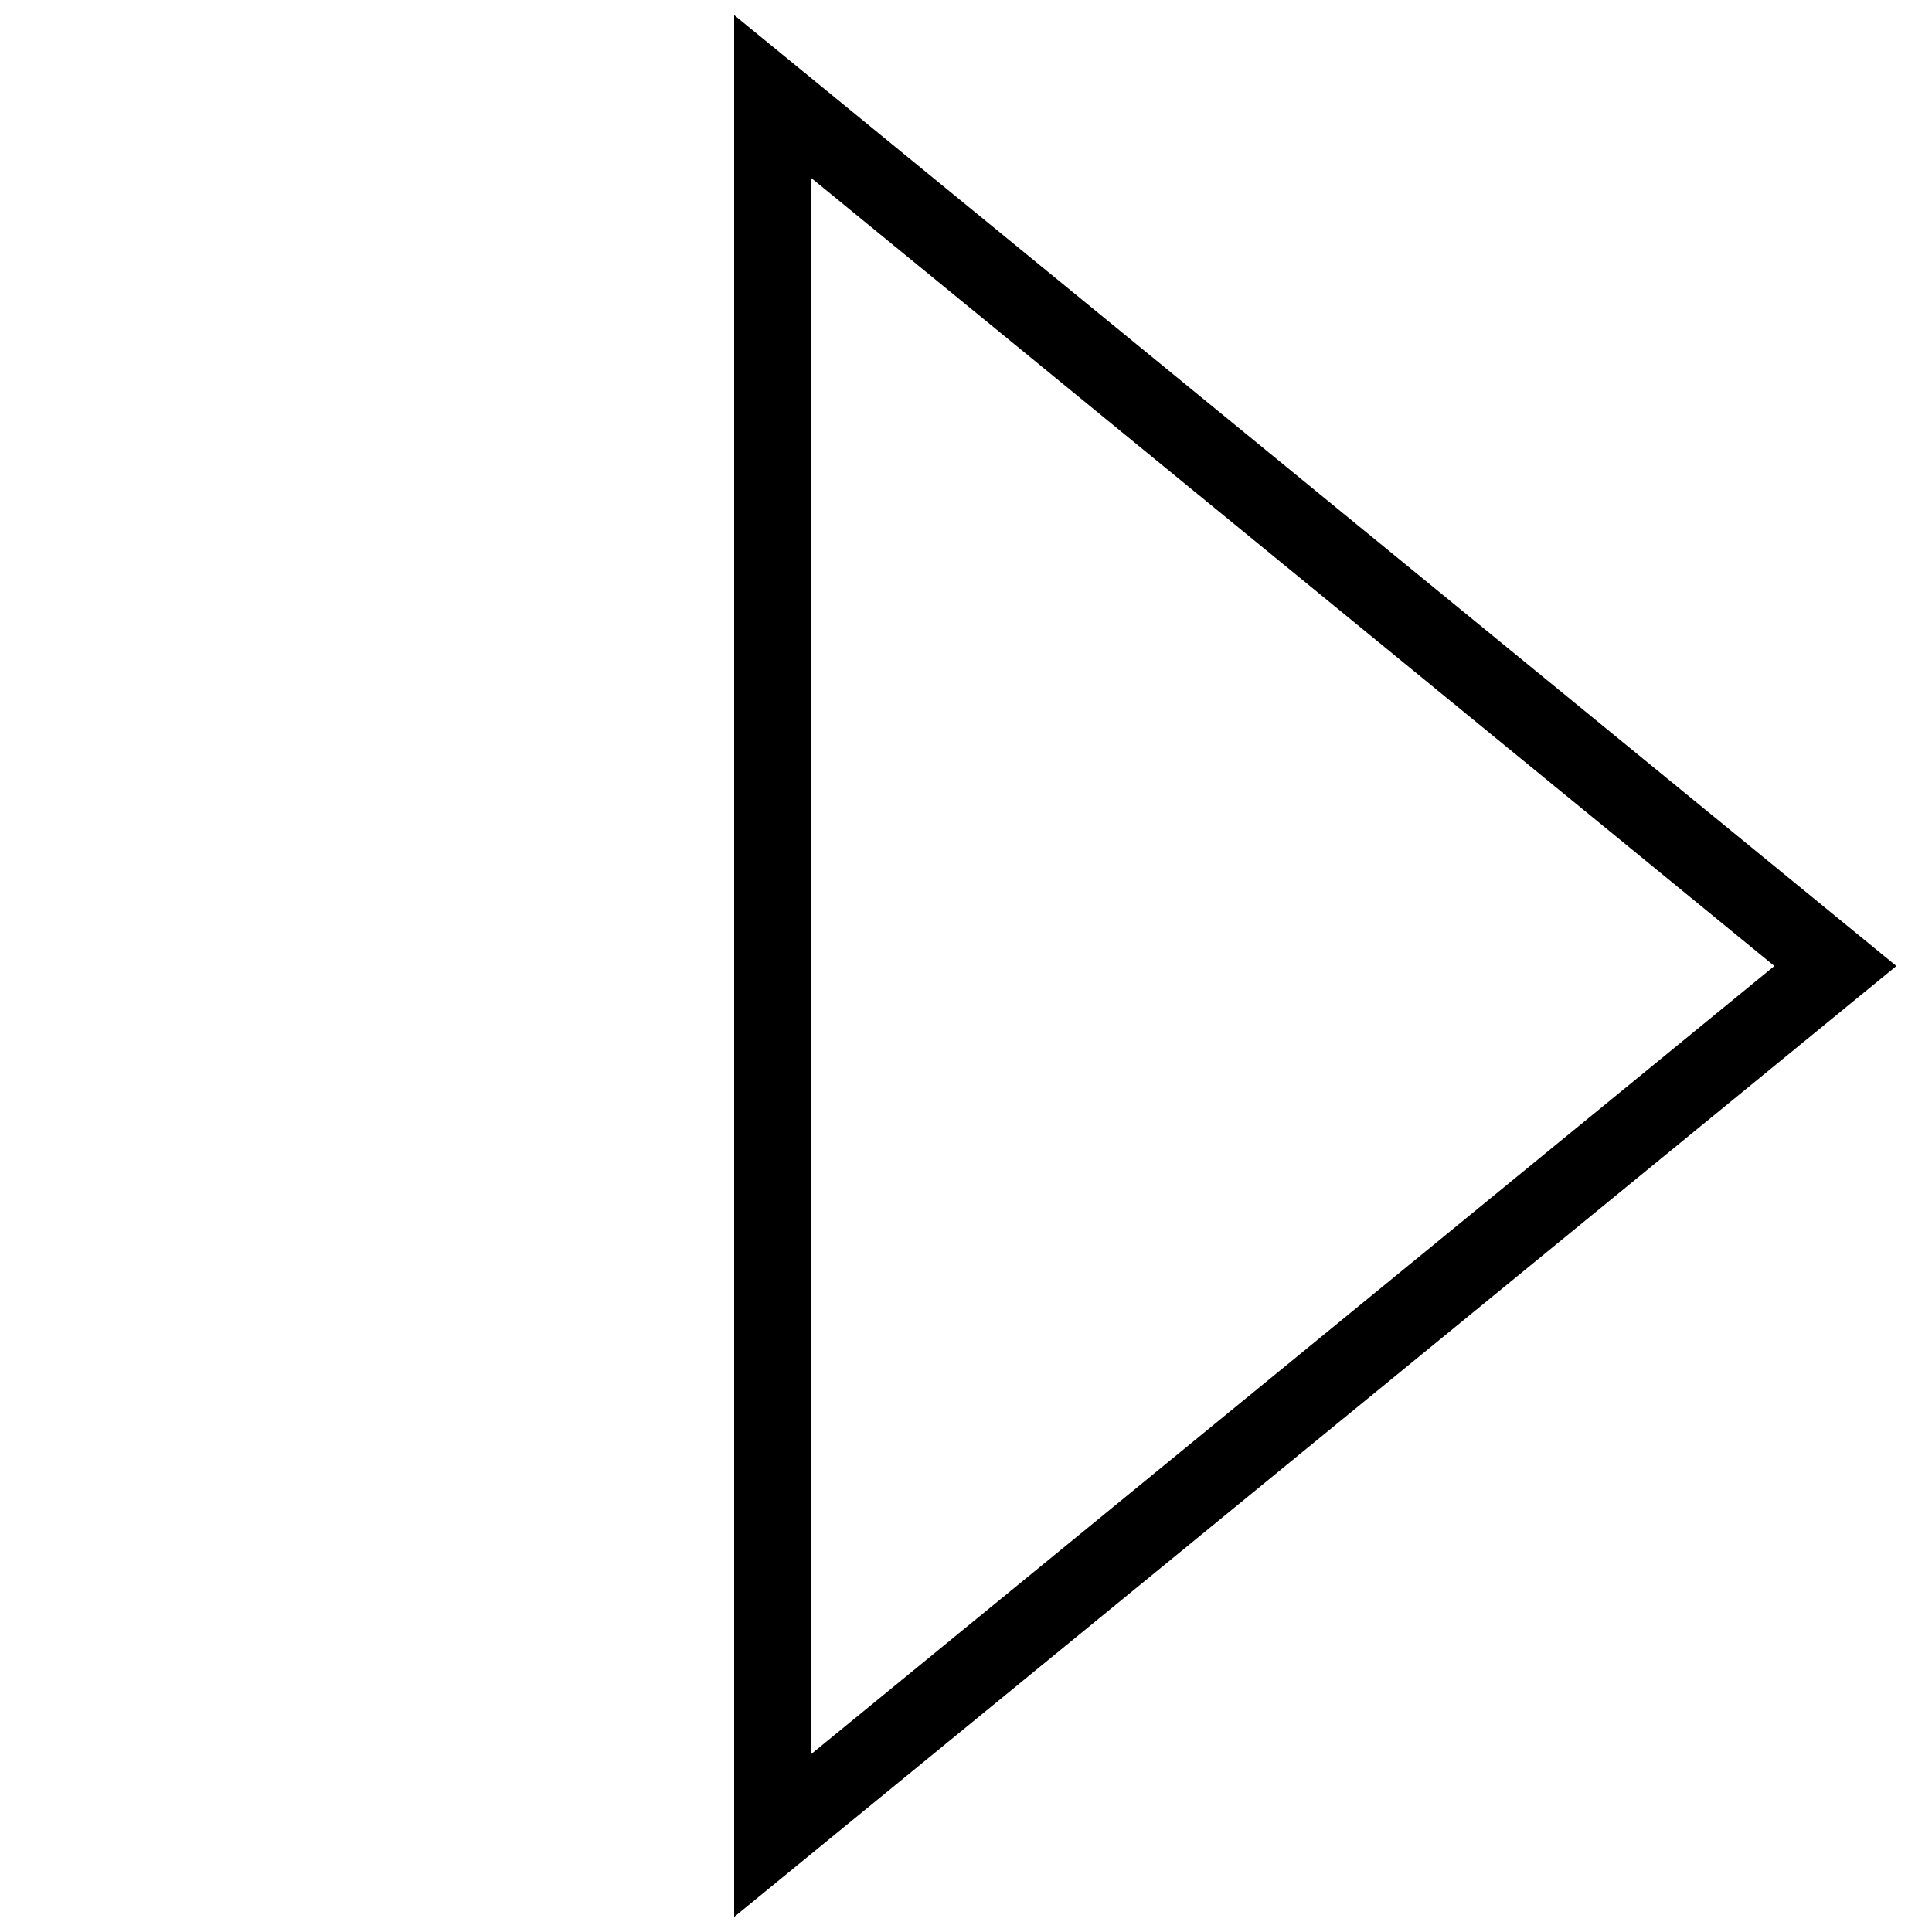 <svg width="100" height="100"  xmlns="http://www.w3.org/2000/svg">
  <style>
    .svg-pager-shape {
    fill: none;
    stroke: black;
    stroke-width: 4;
    }
  </style>
  <polygon points="40,5  95,50  40,95" class="svg-pager-shape"></polygon>
</svg>